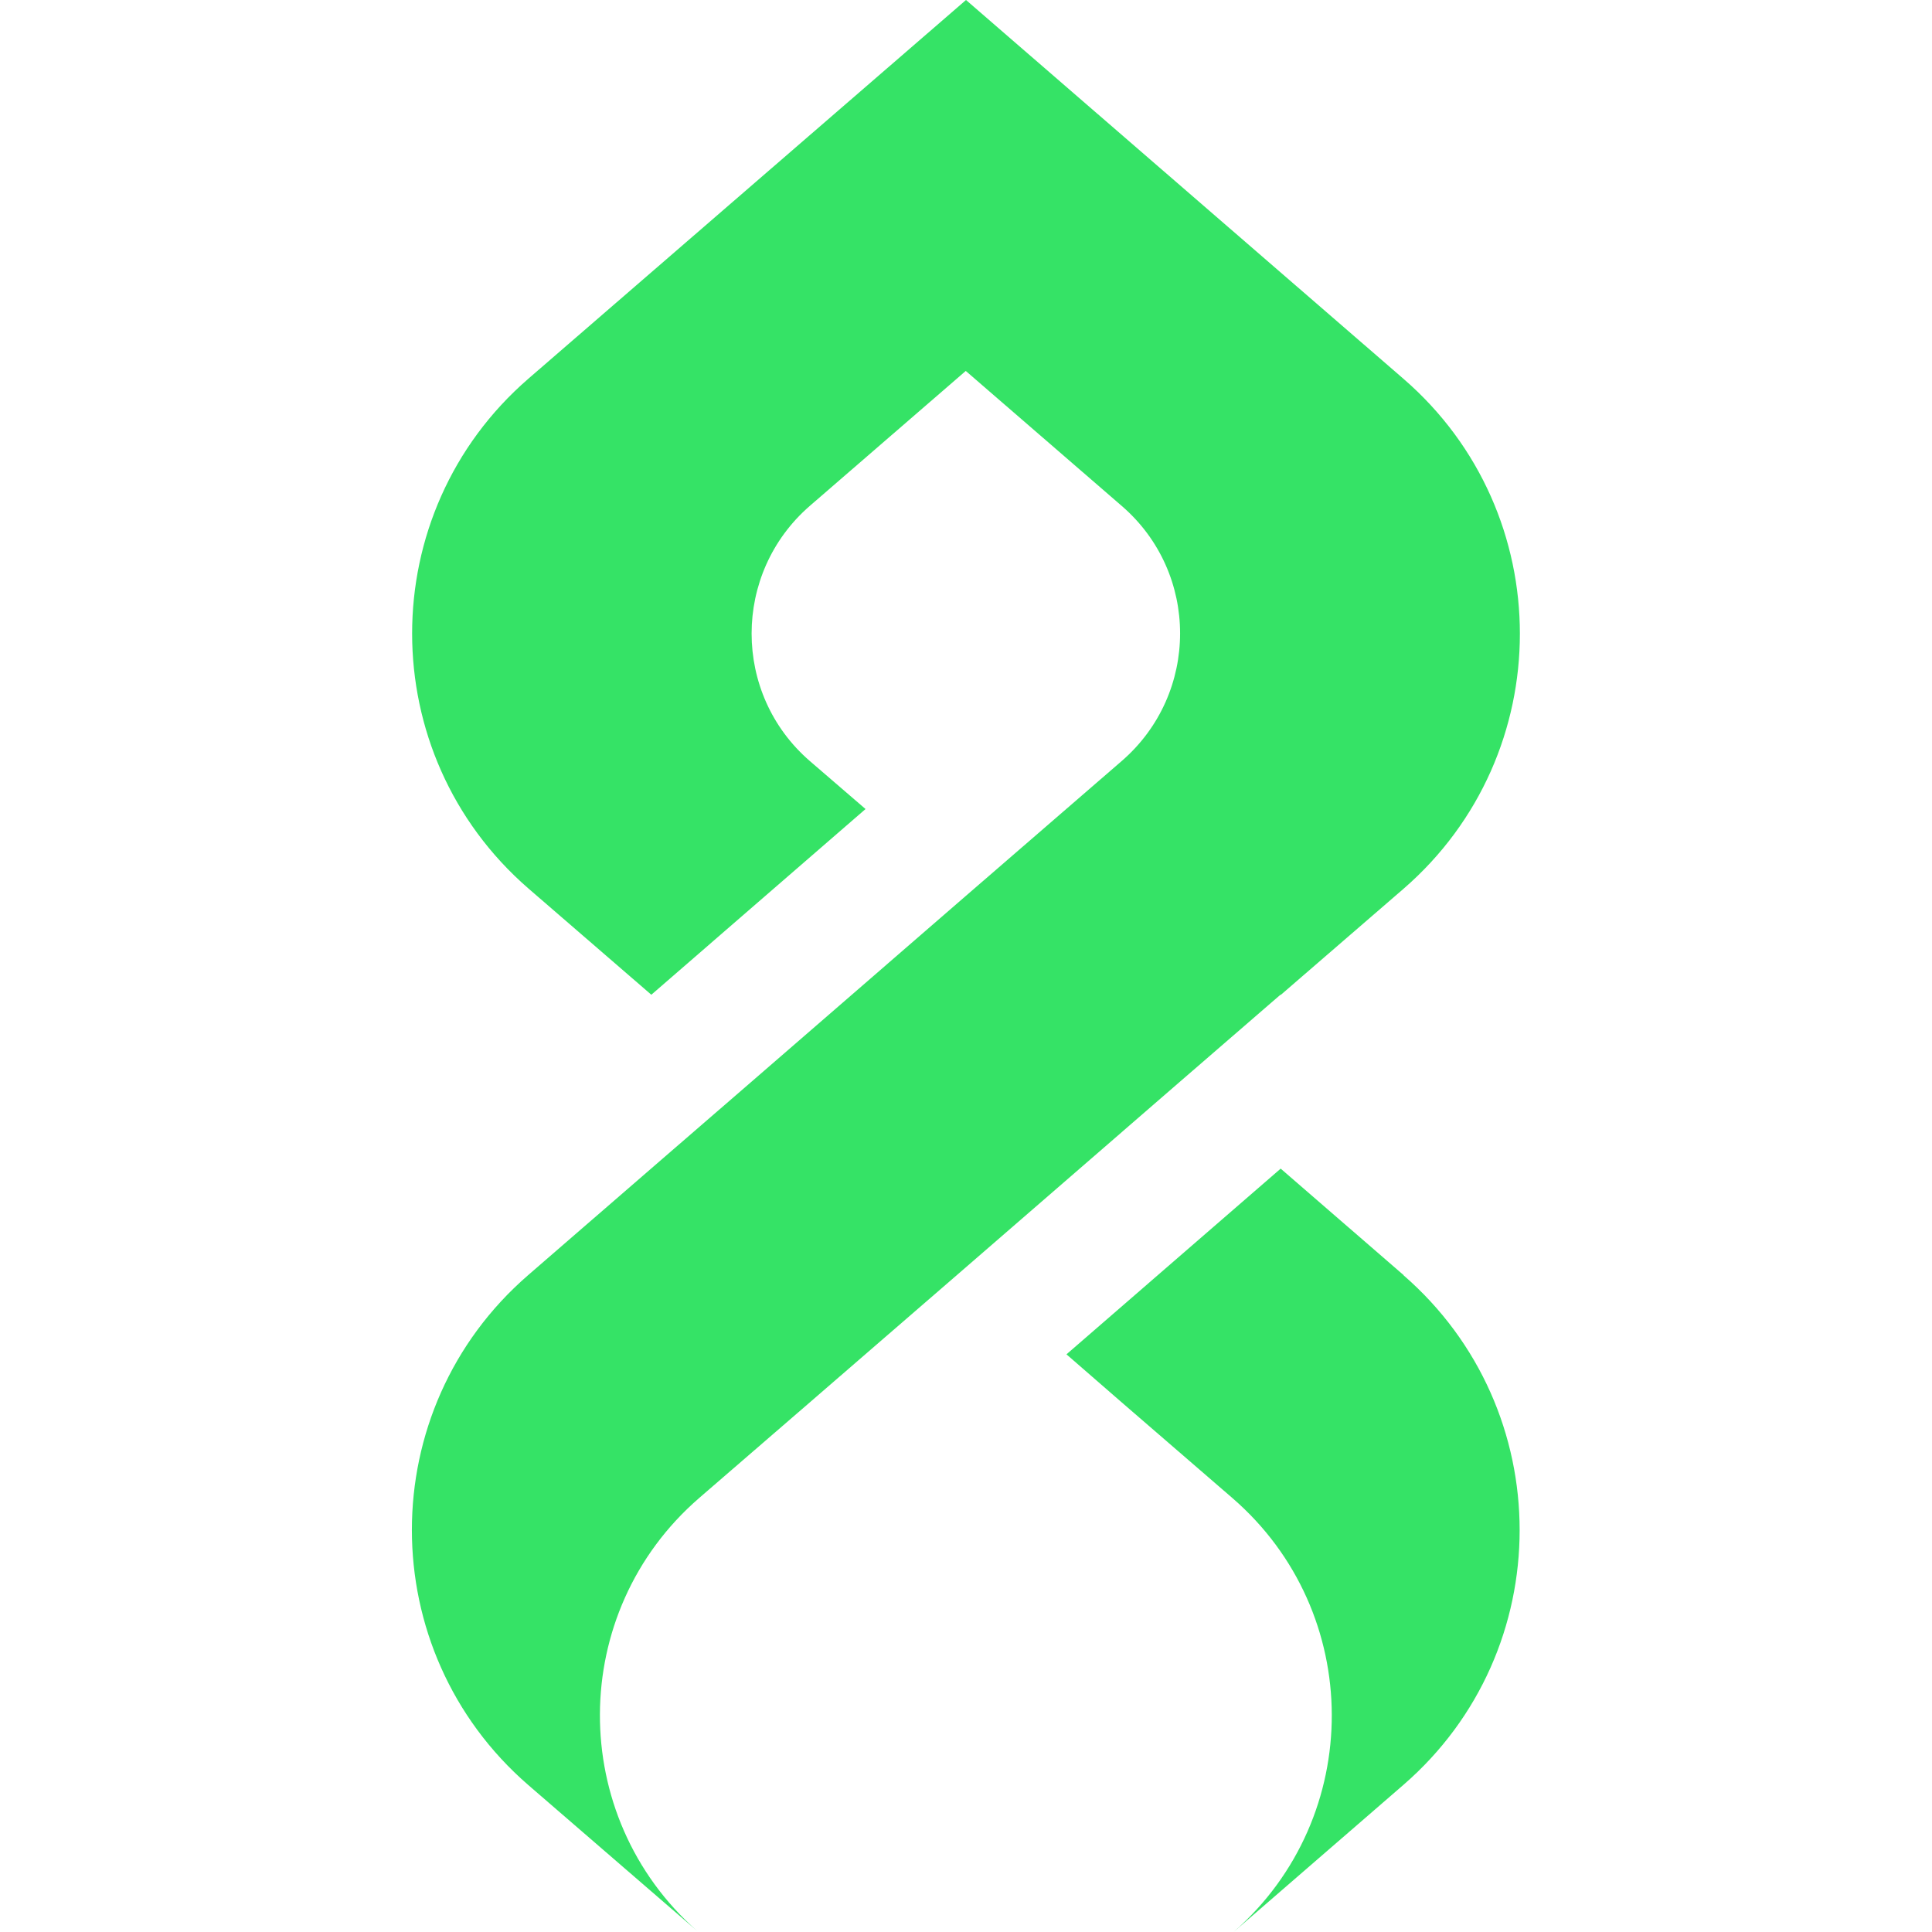 <?xml version="1.0" encoding="UTF-8"?>
<svg xmlns="http://www.w3.org/2000/svg" version="1.1" viewBox="0 0 800 800">
  <defs>
    <style>
      .cls-1 {
        fill: #35e366;
      }
    </style>
  </defs>
  <!-- Generator: Adobe Illustrator 28.7.1, SVG Export Plug-In . SVG Version: 1.2.0 Build 142)  -->
  <g>
    <g id="Layer_1">
      <path class="cls-1" d="M581.2,528l-50.9-44.1-88.7,76.9,23,20,45.7,39.5c54.7,47.3,54.9,132.1.5,179.7l70.3-60.9c64.2-55.6,64.2-155.4,0-211.1h0ZM530.3,412l50.9-44c64.2-55.7,64.2-155.5,0-211.1L400,0l-181.2,156.8c-64.2,55.6-64.2,155.4,0,211.1l50.9,44,88.7-76.9-23.1-19.9c-32.1-27.8-32.1-77.7,0-105.6l64.6-55.9,64.6,55.9c32.2,27.8,32.2,77.7,0,105.6l-23,19.9-41.6,36-88.7,76.9-41.6,36-50.9,44.1c-64.2,55.6-64.2,155.4,0,211.1l70,60.5c-54-47.6-53.7-132.1.8-179.3l45.7-39.5,23.1-20,41.6-36,88.7-76.9,41.6-36h0Z"/>
    </g>
  </g>
</svg>
